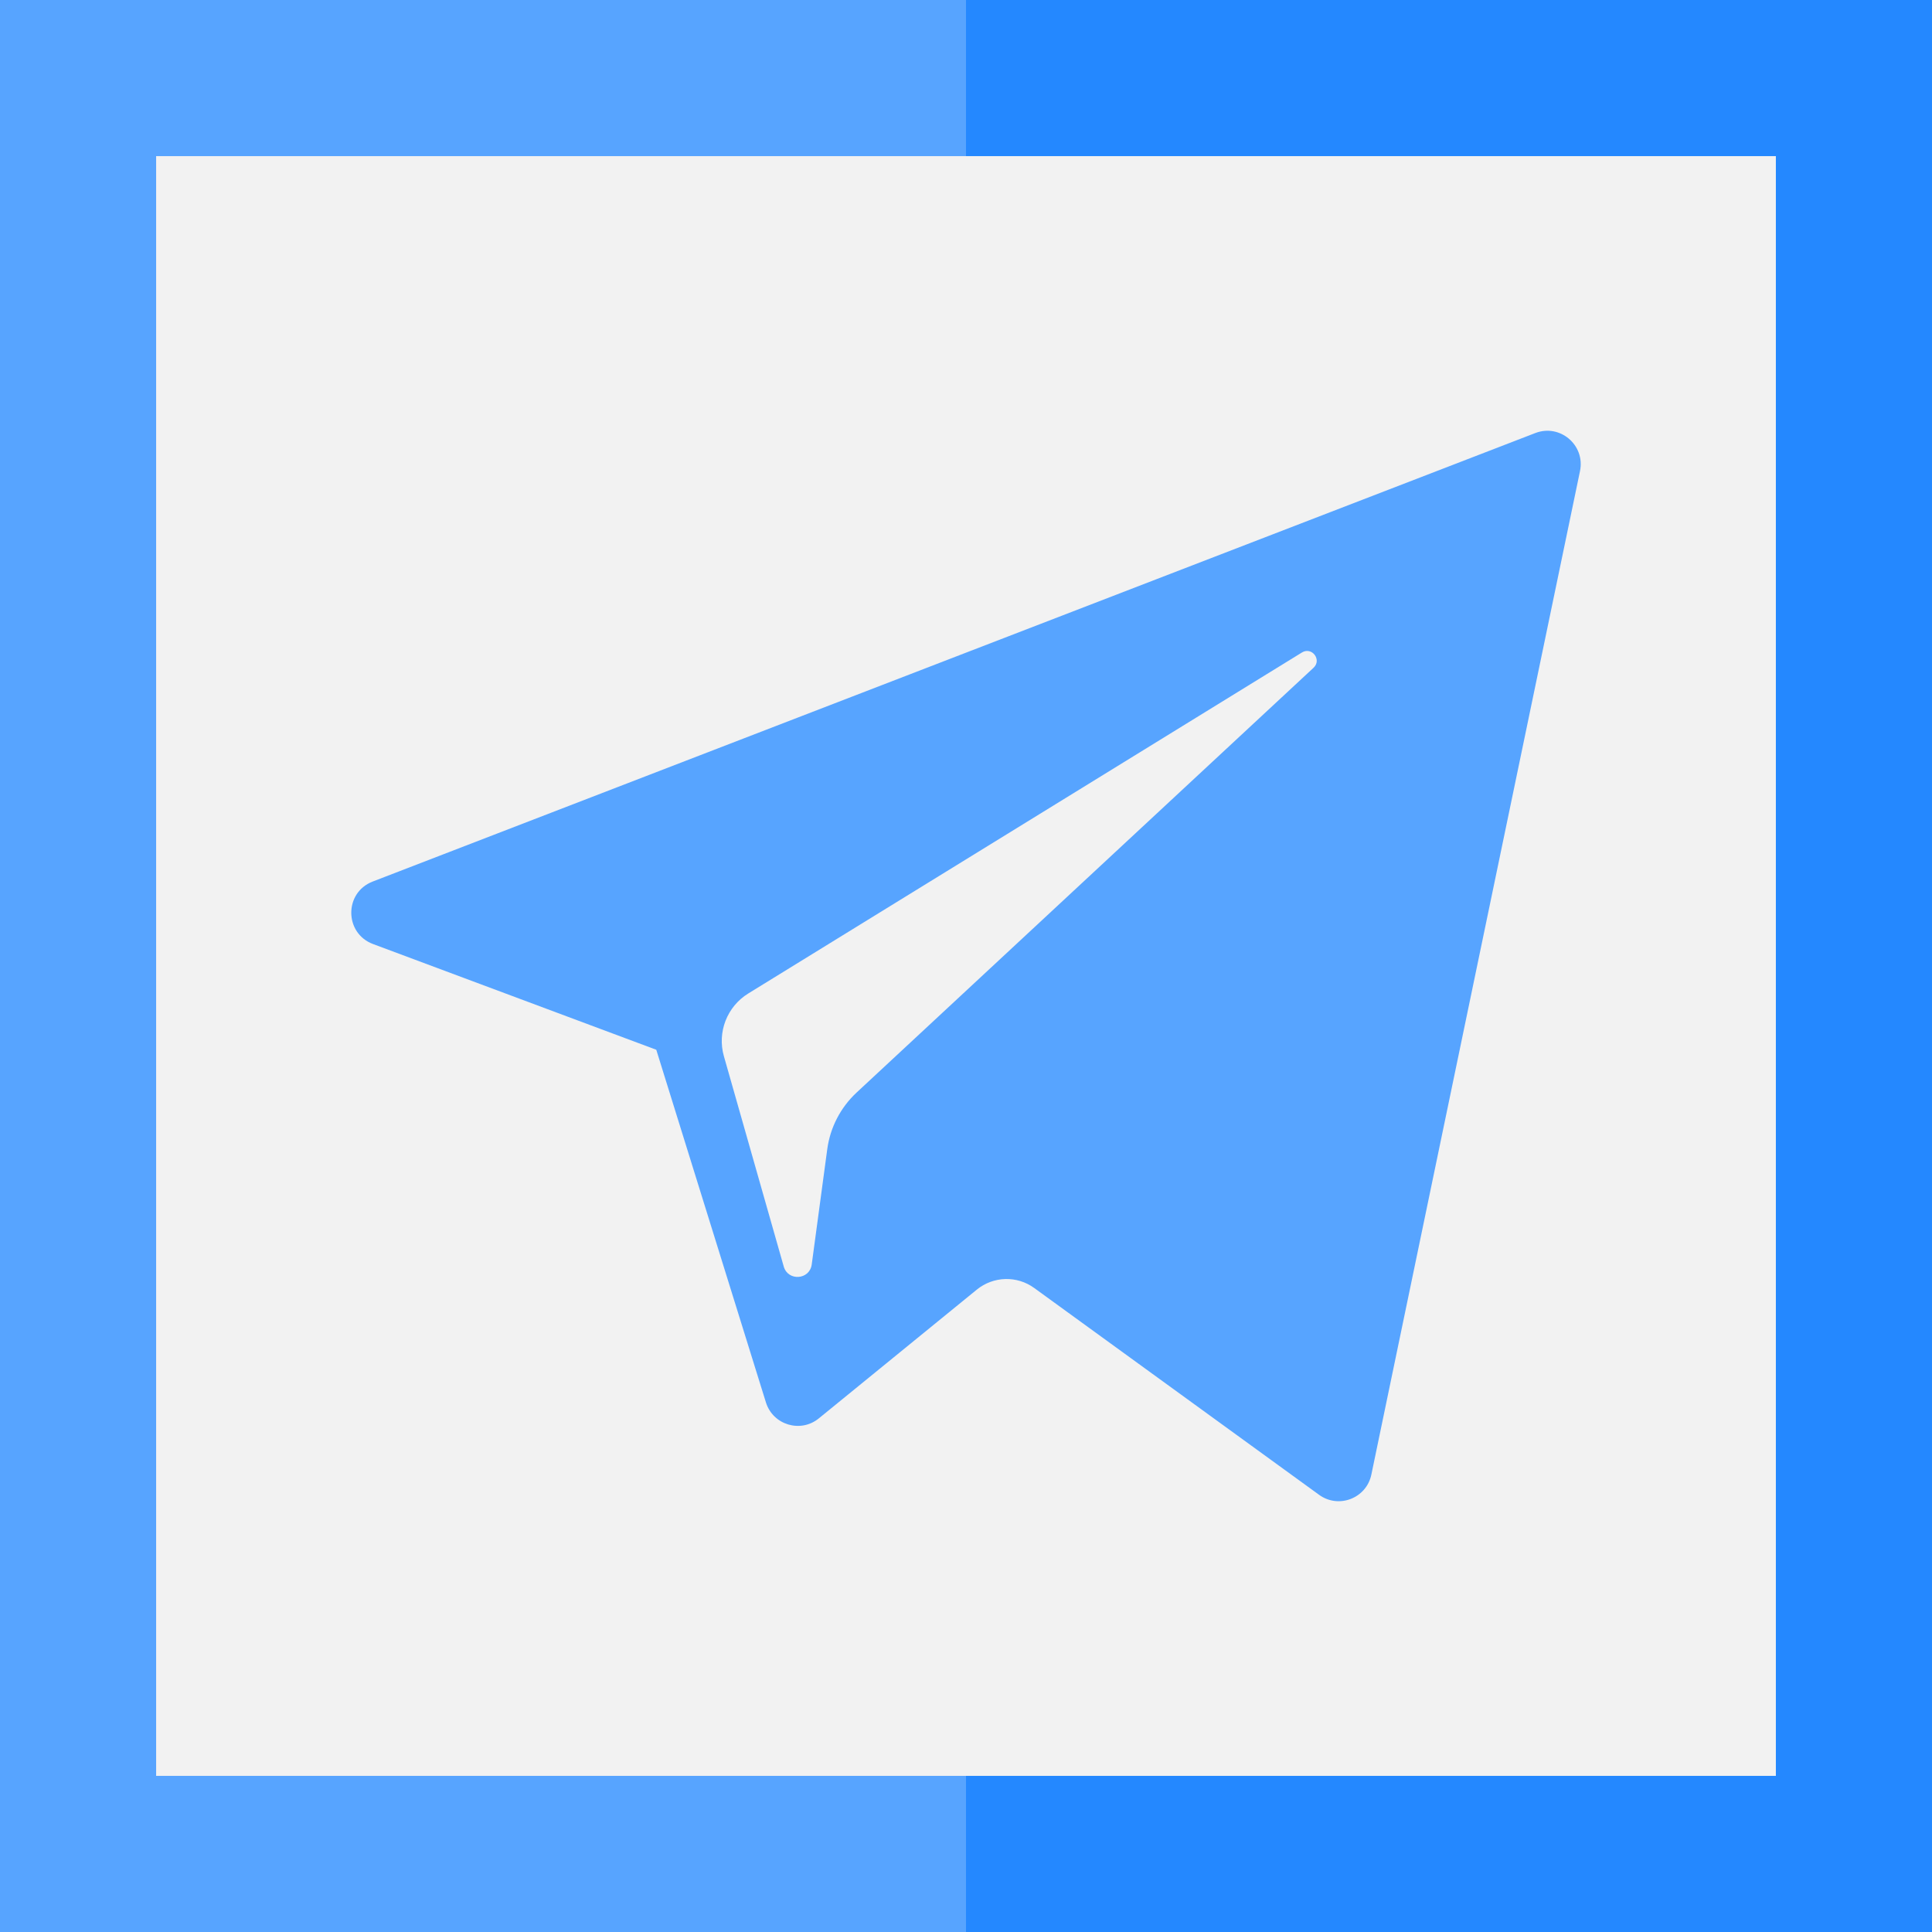 <svg width="48" height="48" viewBox="0 0 48 48" fill="none" xmlns="http://www.w3.org/2000/svg">
<rect width="48" height="48" fill="#F2F2F2"/>
<path d="M24 0V3.879H44.121V44.121H24V48H48V0H24Z" fill="#2488FF"/>
<path d="M3.879 44.121V3.879H24V0H0V48H24V44.121H3.879Z" fill="#57A4FF"/>
<path d="M9.267 23.454L16.305 26.081L19.029 34.842C19.204 35.403 19.89 35.611 20.345 35.238L24.269 32.04C24.68 31.705 25.266 31.688 25.695 32L32.772 37.138C33.259 37.492 33.949 37.225 34.071 36.636L39.255 11.702C39.388 11.059 38.757 10.522 38.144 10.759L9.259 21.902C8.546 22.177 8.552 23.186 9.267 23.454ZM18.59 24.683L32.346 16.211C32.593 16.059 32.847 16.393 32.635 16.59L21.283 27.143C20.884 27.514 20.626 28.011 20.553 28.551L20.167 31.417C20.115 31.799 19.578 31.837 19.472 31.467L17.985 26.241C17.815 25.645 18.063 25.008 18.59 24.683Z" fill="#57A4FF"/>
</svg>
